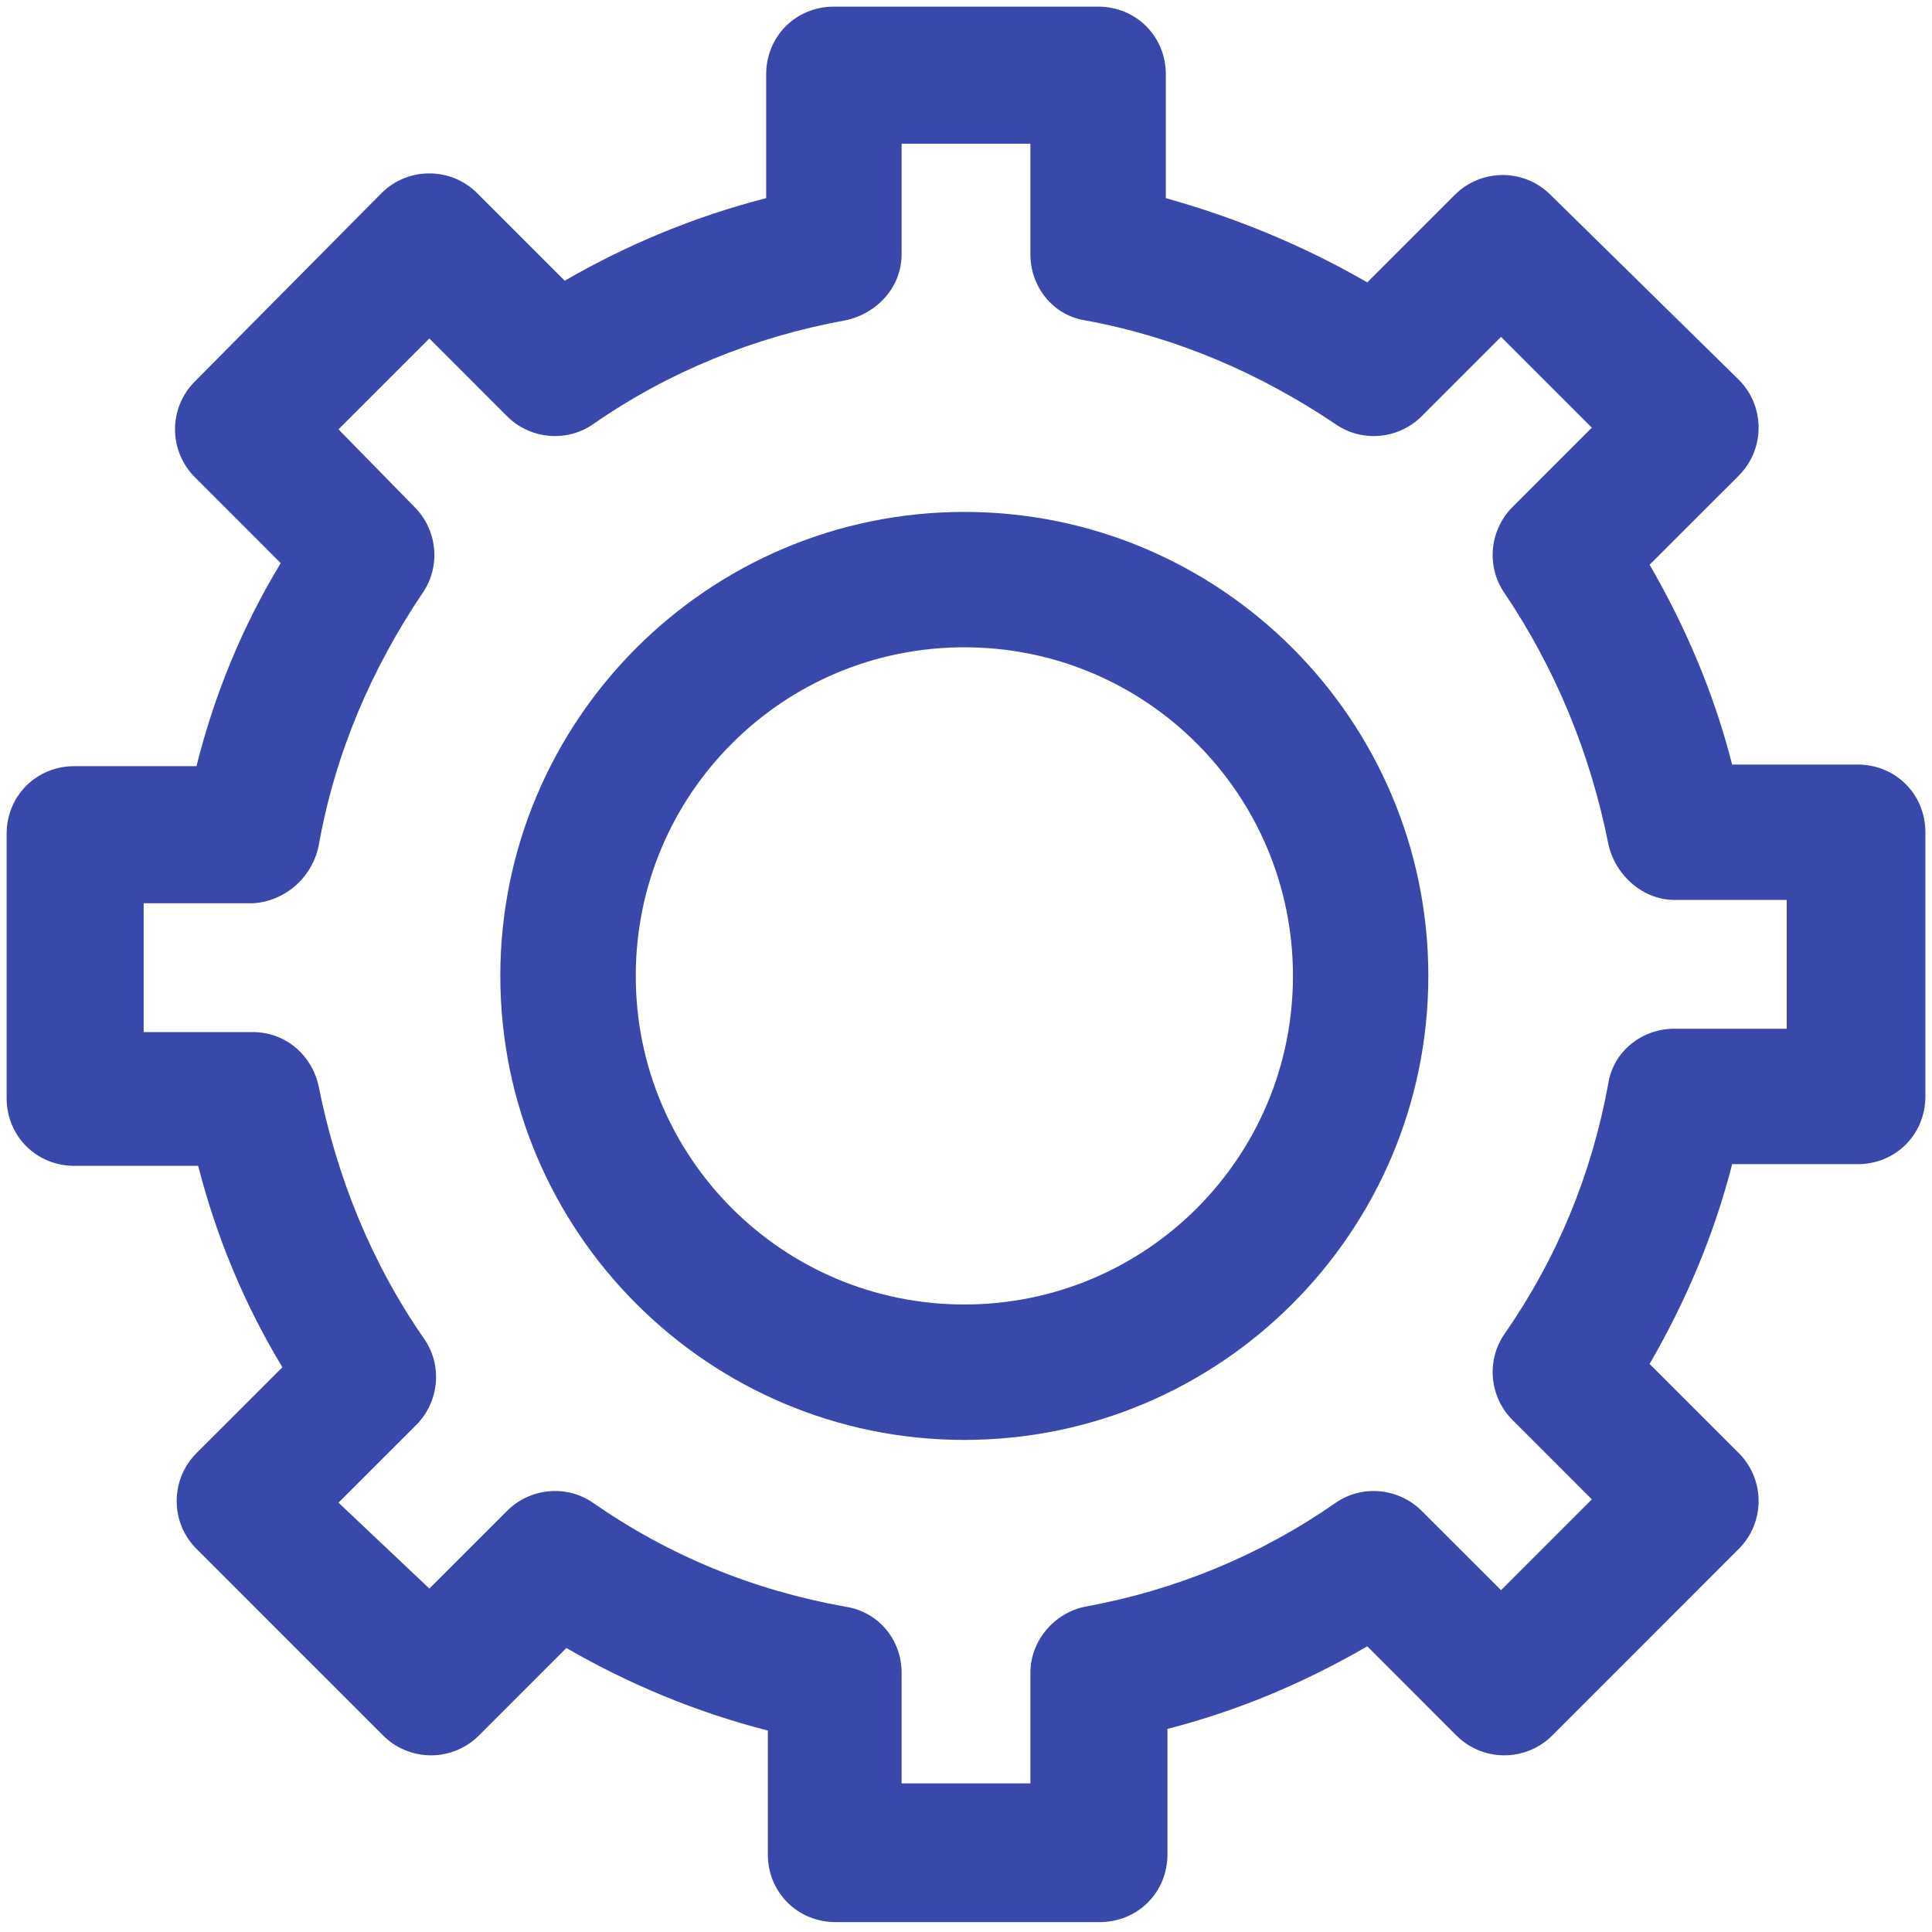 <?xml version="1.0" encoding="UTF-8" standalone="no"?>
<svg width="30px" height="30px" viewBox="0 0 30 30" version="1.1" xmlns="http://www.w3.org/2000/svg" xmlns:xlink="http://www.w3.org/1999/xlink">
    <!-- Generator: sketchtool 41.2 (35397) - http://www.bohemiancoding.com/sketch -->
    <title>57E5FA56-A2ED-401B-AC0D-E20C5ABE5AA9</title>
    <desc>Created with sketchtool.</desc>
    <defs></defs>
    <g id="personal-profile---himanshu" stroke="none" stroke-width="1" fill="none" fill-rule="evenodd">
        <g id="Hamburger-Menu_Bg" transform="translate(-92, -1028)" fill="#3949AB">
            <g id="Group-2" transform="translate(89, 619)">
                <g id="Group" transform="translate(3, 407)">
                    <g id="Settings" transform="translate(0, 2)">
                        <g id="Group">
                            <path d="M1.154,11.897 C0.564,11.897 0.103,12.359 0.103,12.949 L0.103,17.051 C0.103,17.641 0.564,18.103 1.154,18.103 L3.077,18.103 C3.359,19.205 3.795,20.256 4.385,21.231 L3.051,22.564 C2.641,22.974 2.641,23.641 3.051,24.051 L5.949,26.949 C6.359,27.359 7.026,27.359 7.436,26.949 L8.795,25.59 C9.769,26.154 10.821,26.59 11.923,26.872 L11.923,28.795 C11.923,29.385 12.385,29.846 12.974,29.846 L17.077,29.846 C17.667,29.846 18.128,29.385 18.128,28.795 L18.128,26.846 C19.231,26.564 20.256,26.128 21.231,25.564 L22.615,26.949 C23.026,27.359 23.692,27.359 24.103,26.949 L27,24.051 C27.41,23.641 27.41,22.974 27,22.564 L25.615,21.179 C26.179,20.205 26.615,19.179 26.897,18.077 L28.846,18.077 C29.436,18.077 29.897,17.615 29.897,17.026 L29.897,12.923 C29.897,12.333 29.436,11.872 28.846,11.872 L26.897,11.872 C26.615,10.769 26.179,9.744 25.615,8.769 L27,7.385 C27.41,6.974 27.41,6.308 27,5.897 L24.077,3.026 C23.667,2.615 23,2.615 22.59,3.026 L21.231,4.385 C20.256,3.821 19.205,3.385 18.103,3.077 L18.103,1.154 C18.103,0.564 17.641,0.103 17.051,0.103 L12.949,0.103 C12.359,0.103 11.897,0.564 11.897,1.154 L11.897,3.077 C10.795,3.359 9.744,3.795 8.769,4.359 L7.41,3 C7,2.59 6.333,2.59 5.923,3 L3.026,5.923 C2.615,6.333 2.615,7 3.026,7.41 L4.359,8.744 C3.769,9.718 3.333,10.769 3.051,11.897 L1.154,11.897 L1.154,11.897 Z M4.949,13.128 C5.205,11.692 5.769,10.385 6.564,9.205 C6.846,8.795 6.795,8.231 6.436,7.872 L5.256,6.667 L6.667,5.256 L7.872,6.462 C8.231,6.821 8.795,6.872 9.205,6.59 C10.385,5.769 11.718,5.231 13.128,4.974 C13.615,4.872 14,4.462 14,3.949 L14,2.231 L16,2.231 L16,3.949 C16,4.462 16.359,4.897 16.846,4.974 C18.256,5.231 19.564,5.795 20.744,6.59 C21.154,6.872 21.718,6.821 22.077,6.462 L23.308,5.231 L24.718,6.641 L23.487,7.872 C23.128,8.231 23.077,8.795 23.359,9.205 C24.154,10.385 24.692,11.692 24.974,13.103 C25.077,13.59 25.513,13.974 26,13.974 L27.744,13.974 L27.744,15.974 L26,15.974 C25.487,15.974 25.051,16.333 24.974,16.821 C24.718,18.231 24.179,19.538 23.359,20.718 C23.077,21.128 23.128,21.692 23.487,22.051 L24.718,23.282 L23.308,24.692 L22.077,23.462 C21.718,23.103 21.154,23.051 20.744,23.333 C19.564,24.154 18.256,24.692 16.846,24.949 C16.359,25.051 16,25.487 16,25.974 L16,27.692 L14,27.692 L14,25.974 C14,25.462 13.641,25.026 13.128,24.949 C11.692,24.692 10.385,24.154 9.205,23.333 C8.795,23.051 8.231,23.103 7.872,23.462 L6.667,24.667 L5.256,23.333 L6.462,22.128 C6.821,21.769 6.872,21.205 6.59,20.795 C5.769,19.615 5.231,18.282 4.949,16.872 C4.846,16.385 4.436,16.026 3.923,16.026 L2.231,16.026 L2.231,14.026 L3.923,14.026 C4.41,14 4.846,13.641 4.949,13.128 L4.949,13.128 Z" id="Shape"></path>
                            <path d="M14.974,22.359 C18.949,22.359 22.179,19.128 22.179,15.154 C22.179,11.179 18.949,7.949 14.974,7.949 C11,7.949 7.769,11.179 7.769,15.154 C7.769,19.128 11,22.359 14.974,22.359 L14.974,22.359 Z M14.974,10.051 C17.795,10.051 20.077,12.333 20.077,15.154 C20.077,17.974 17.795,20.256 14.974,20.256 C12.154,20.256 9.872,17.974 9.872,15.154 C9.872,12.333 12.154,10.051 14.974,10.051 L14.974,10.051 Z" id="Shape"></path>
                        </g>
                    </g>
                </g>
            </g>
        </g>
    </g>
</svg>